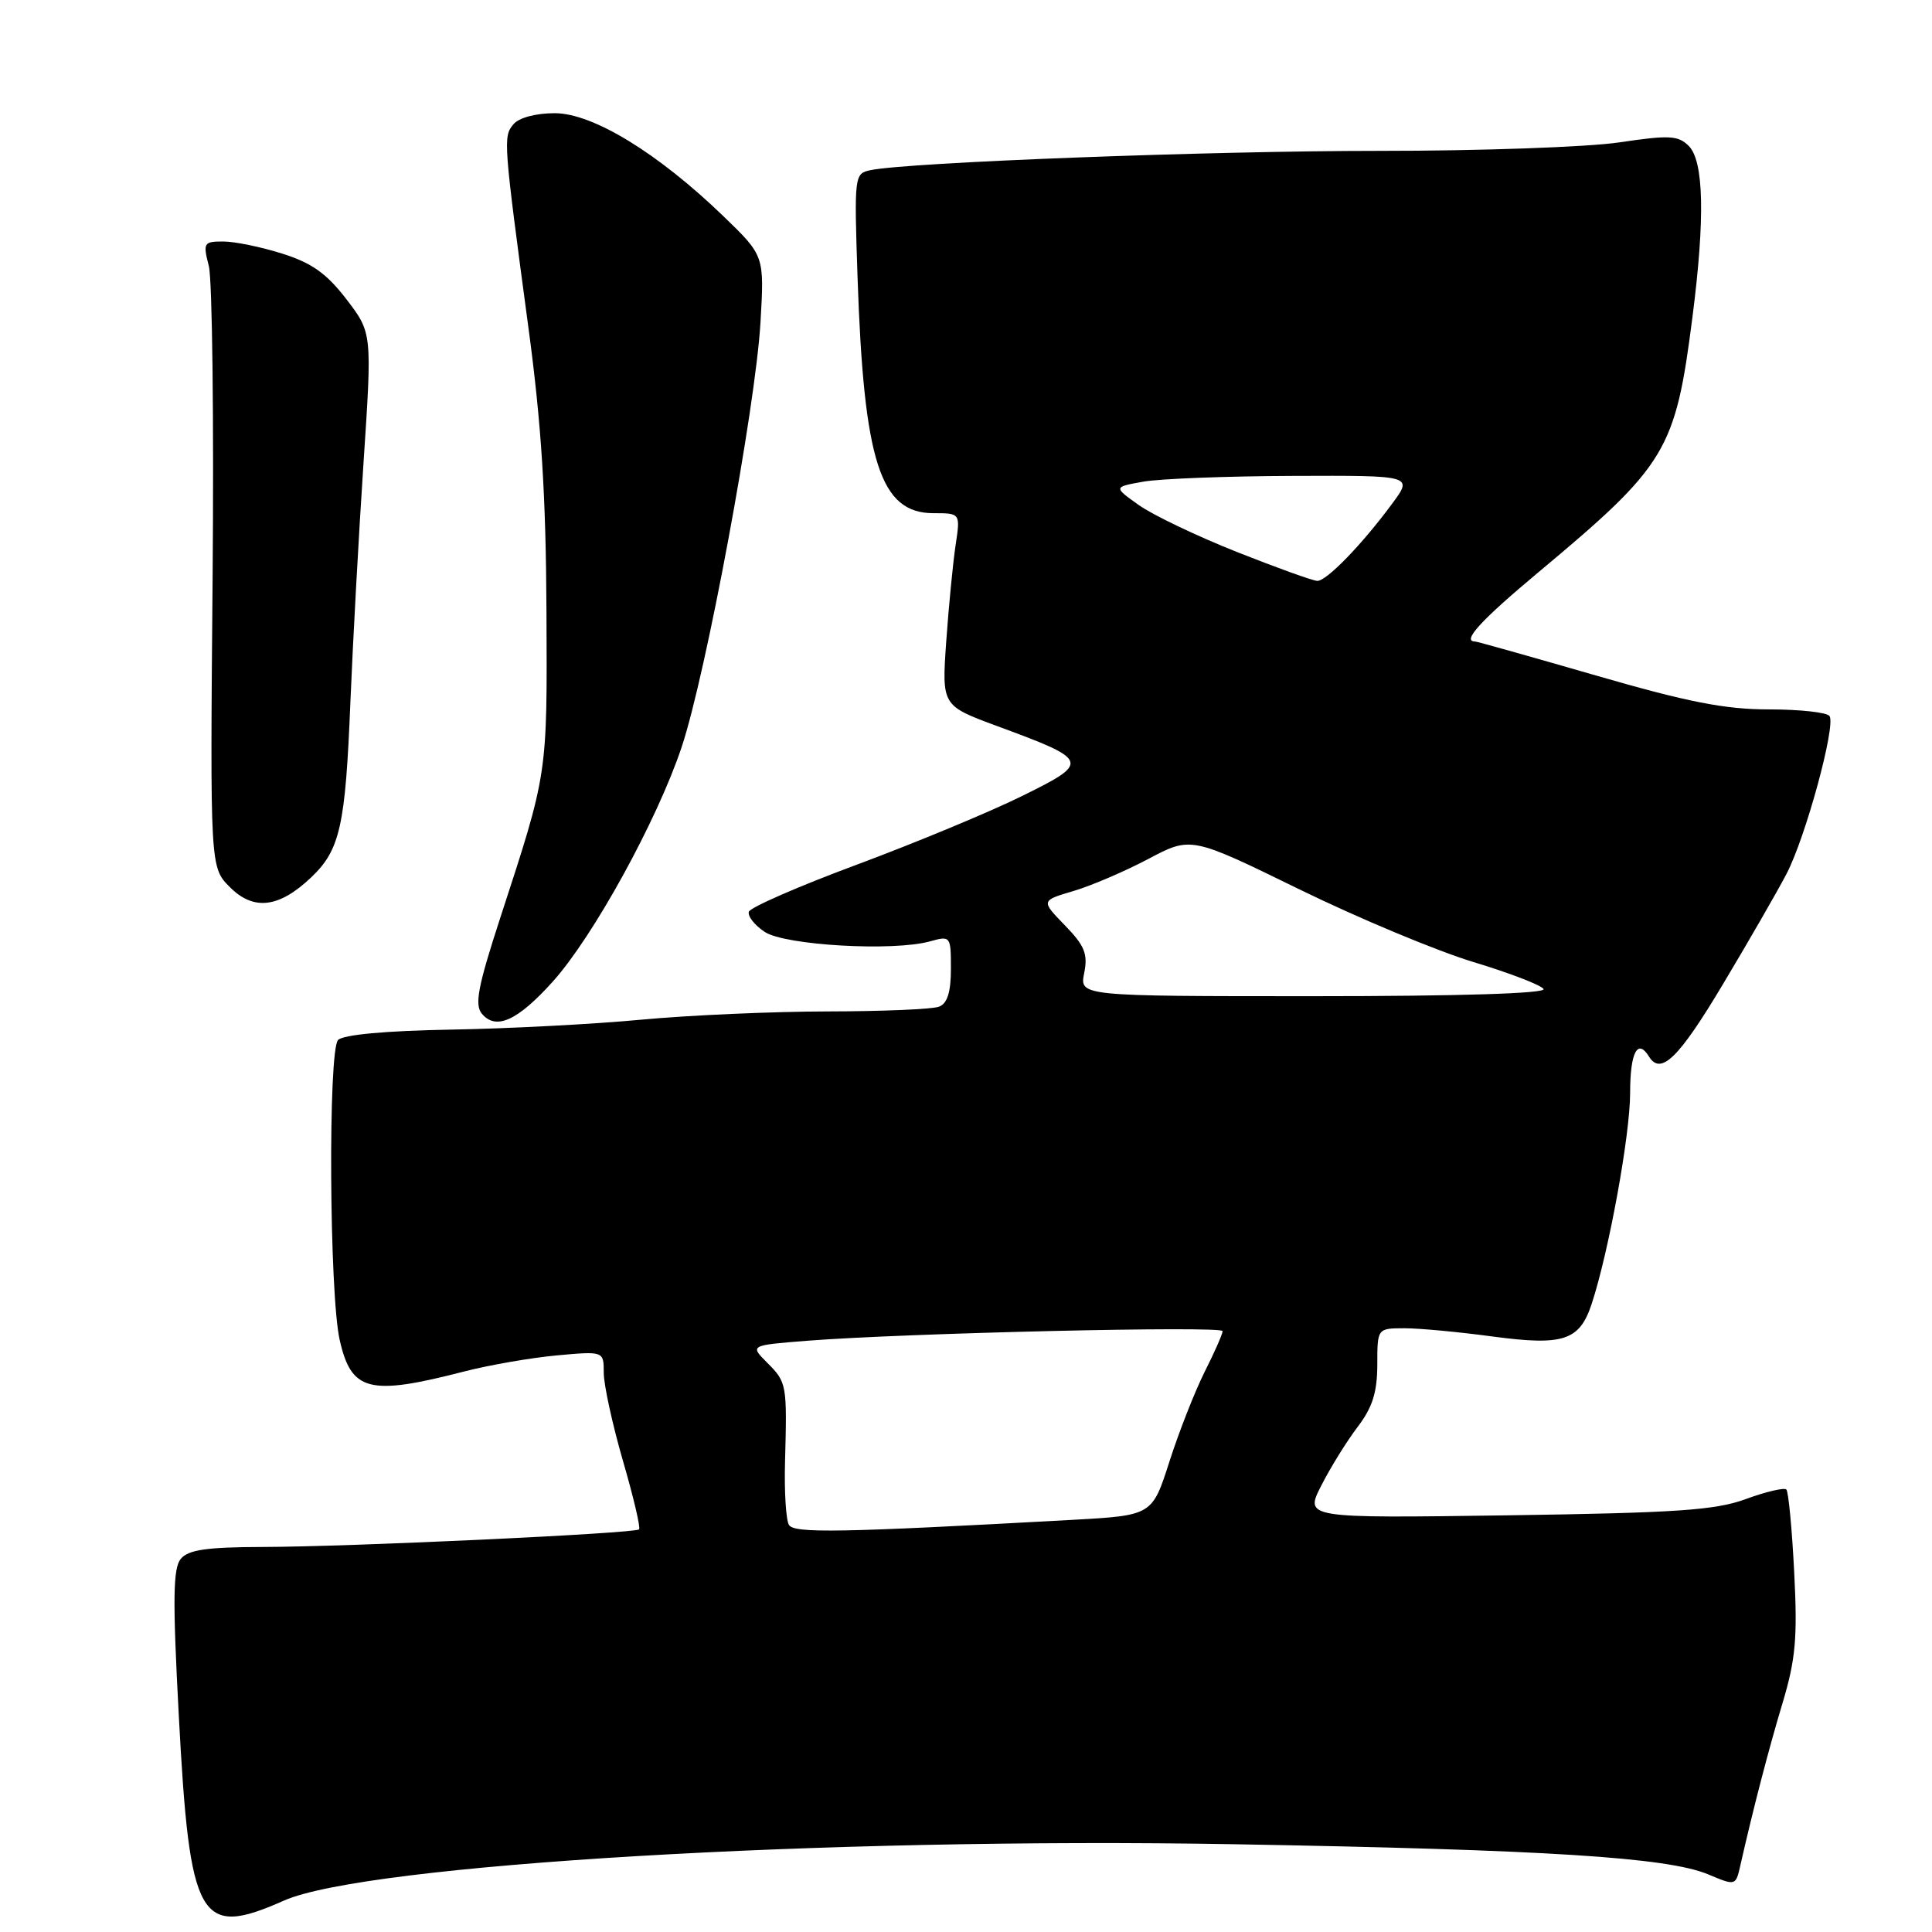 <?xml version="1.0" encoding="UTF-8" standalone="no"?>
<!DOCTYPE svg PUBLIC "-//W3C//DTD SVG 1.1//EN" "http://www.w3.org/Graphics/SVG/1.1/DTD/svg11.dtd" >
<svg xmlns="http://www.w3.org/2000/svg" xmlns:xlink="http://www.w3.org/1999/xlink" version="1.1" viewBox="0 0 256 256">
 <g >
 <path fill="currentColor"
d=" M 37.62 251.84 C 48.43 247.04 109.44 243.42 163.50 244.37 C 204.95 245.10 220.94 246.11 226.33 248.36 C 229.98 249.89 229.99 249.89 230.60 247.20 C 232.29 239.74 234.34 231.82 236.21 225.62 C 237.93 219.87 238.19 217.02 237.74 208.31 C 237.45 202.57 236.98 197.65 236.70 197.37 C 236.42 197.09 234.01 197.65 231.34 198.63 C 227.28 200.12 222.20 200.46 199.69 200.79 C 172.87 201.17 172.87 201.17 175.08 196.84 C 176.29 194.45 178.46 190.96 179.89 189.08 C 181.86 186.49 182.49 184.49 182.50 180.84 C 182.50 176.01 182.50 176.01 186.09 176.00 C 188.07 176.00 193.31 176.49 197.75 177.09 C 207.16 178.35 209.30 177.65 210.91 172.76 C 213.18 165.84 216.00 150.38 216.00 144.82 C 216.00 139.45 216.99 137.55 218.50 140.00 C 220.06 142.53 222.43 140.23 228.23 130.53 C 231.68 124.77 235.50 118.13 236.73 115.78 C 239.25 110.94 243.26 96.24 242.43 94.89 C 242.13 94.40 238.53 94.00 234.43 94.00 C 228.57 94.00 223.67 93.04 211.45 89.50 C 202.90 87.03 195.70 85.00 195.45 85.00 C 193.66 85.00 196.20 82.22 203.75 75.91 C 220.87 61.61 221.99 59.77 224.26 42.00 C 225.94 28.94 225.77 21.34 223.77 19.34 C 222.36 17.94 221.20 17.88 214.54 18.87 C 210.35 19.49 196.02 20.00 182.71 19.99 C 160.31 19.99 120.37 21.50 115.33 22.55 C 113.21 22.99 113.18 23.27 113.63 36.75 C 114.46 61.23 116.64 68.00 123.70 68.00 C 127.26 68.00 127.26 68.00 126.62 72.25 C 126.27 74.59 125.71 80.33 125.38 85.00 C 124.79 93.50 124.79 93.50 132.16 96.22 C 144.44 100.75 144.52 101.00 135.36 105.51 C 131.04 107.64 121.22 111.71 113.54 114.57 C 105.86 117.42 99.42 120.23 99.23 120.81 C 99.04 121.39 99.99 122.60 101.34 123.49 C 104.06 125.27 118.41 126.09 123.25 124.73 C 125.95 123.98 126.00 124.04 126.00 128.37 C 126.00 131.47 125.53 132.97 124.42 133.39 C 123.55 133.73 116.91 134.01 109.67 134.02 C 102.43 134.03 91.33 134.52 85.00 135.11 C 78.67 135.71 67.30 136.30 59.71 136.43 C 51.14 136.58 45.50 137.10 44.80 137.80 C 43.46 139.14 43.63 171.44 45.01 177.55 C 46.55 184.38 48.91 184.98 61.50 181.73 C 64.80 180.88 70.31 179.92 73.75 179.60 C 80.00 179.03 80.00 179.03 80.00 181.90 C 80.00 183.48 81.14 188.71 82.53 193.52 C 83.93 198.33 84.90 202.44 84.68 202.65 C 84.14 203.19 46.39 204.96 34.87 204.98 C 27.40 205.00 24.96 205.35 23.96 206.55 C 22.92 207.80 22.87 211.92 23.69 227.30 C 25.14 254.63 26.39 256.82 37.62 251.84 Z  M 73.27 130.04 C 78.65 124.03 87.07 108.71 90.32 99.00 C 93.56 89.29 100.11 54.04 100.77 42.69 C 101.28 33.89 101.28 33.89 95.89 28.68 C 87.19 20.28 78.55 15.00 73.51 15.00 C 70.97 15.00 68.75 15.60 68.02 16.48 C 66.66 18.12 66.70 18.68 70.03 43.50 C 71.74 56.18 72.34 65.70 72.41 81.00 C 72.51 102.93 72.61 102.22 66.27 121.67 C 63.34 130.67 62.86 133.13 63.85 134.32 C 65.71 136.56 68.59 135.25 73.27 130.04 Z  M 41.23 116.26 C 45.06 112.62 45.77 109.47 46.43 93.00 C 46.76 85.03 47.54 70.76 48.17 61.30 C 49.31 44.11 49.31 44.11 45.91 39.66 C 43.29 36.25 41.32 34.84 37.41 33.61 C 34.61 32.72 31.09 32.00 29.58 32.00 C 26.99 32.00 26.88 32.17 27.67 35.25 C 28.13 37.04 28.35 55.70 28.17 76.72 C 27.84 114.93 27.84 114.93 30.47 117.56 C 33.62 120.71 36.98 120.30 41.23 116.26 Z  M 104.54 202.06 C 104.15 201.43 103.91 197.67 104.02 193.71 C 104.30 183.43 104.25 183.16 101.67 180.58 C 99.35 178.26 99.35 178.26 106.92 177.66 C 119.87 176.64 162.00 175.66 162.00 176.38 C 162.00 176.76 160.93 179.19 159.62 181.78 C 158.32 184.38 156.22 189.72 154.96 193.65 C 152.67 200.80 152.67 200.80 142.08 201.39 C 111.15 203.09 105.24 203.19 104.54 202.06 Z  M 143.66 128.94 C 144.17 126.41 143.73 125.31 141.10 122.61 C 137.93 119.34 137.93 119.34 142.22 118.07 C 144.57 117.38 149.04 115.46 152.15 113.82 C 157.81 110.82 157.81 110.82 172.15 117.83 C 180.04 121.69 190.43 126.02 195.22 127.47 C 200.02 128.92 204.21 130.53 204.53 131.05 C 204.90 131.64 193.37 132.00 174.08 132.00 C 143.05 132.00 143.05 132.00 143.66 128.94 Z  M 163.87 73.13 C 158.58 71.03 152.73 68.23 150.89 66.92 C 147.53 64.53 147.53 64.53 151.51 63.82 C 153.71 63.43 162.64 63.09 171.37 63.06 C 187.24 63.00 187.24 63.00 184.46 66.75 C 180.46 72.17 175.77 77.00 174.55 76.97 C 173.97 76.96 169.17 75.23 163.87 73.13 Z "/>
</g>
</svg>